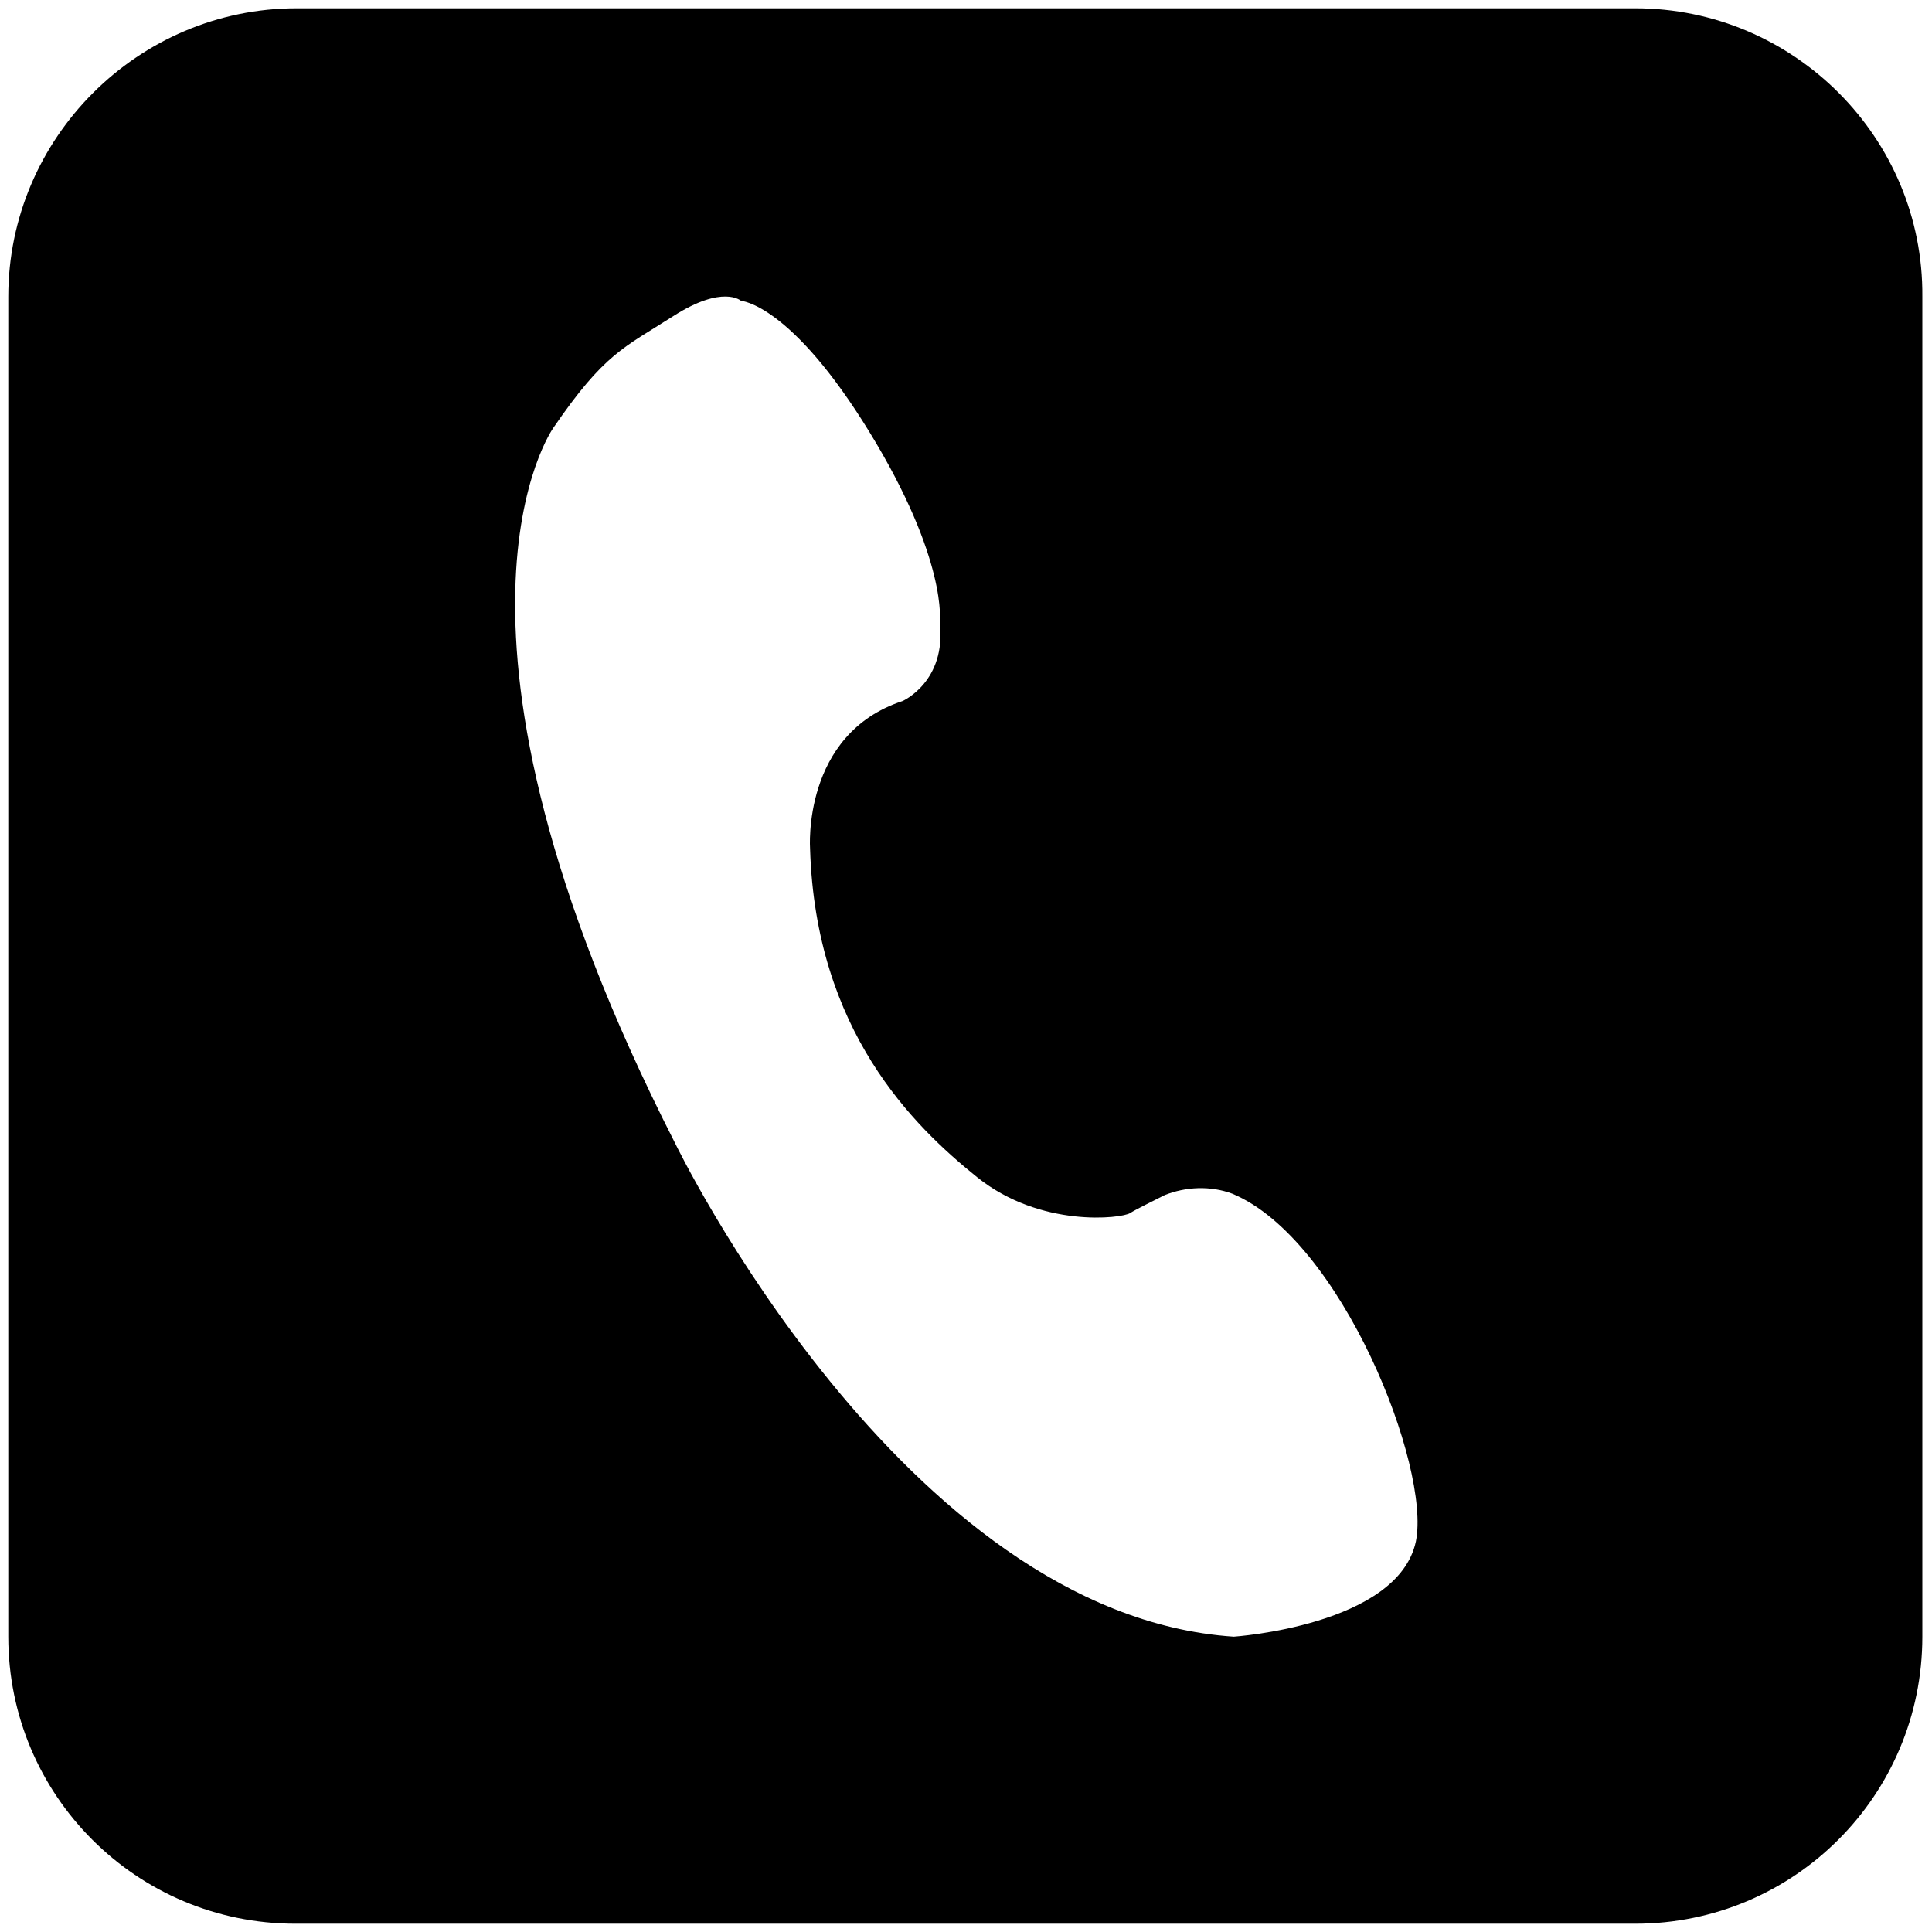 <?xml version="1.0" encoding="utf-8"?>
<!-- Generator: Adobe Illustrator 24.3.0, SVG Export Plug-In . SVG Version: 6.00 Build 0)  -->
<svg version="1.1" id="레이어_1" xmlns="http://www.w3.org/2000/svg" xmlns:xlink="http://www.w3.org/1999/xlink" x="0px"
	 y="0px" viewBox="0 0 14 14" style="enable-background:new 0 0 14 14;" xml:space="preserve">
<path d="M11.85,0.06H2.15C1,0.06,0.06,1,0.06,2.15v9.71c0,1.15,0.93,2.08,2.08,2.08h9.71c1.15,0,2.08-0.93,2.08-2.08V2.15
	C13.94,1,13,0.06,11.85,0.06z M10.26,11.17c-0.13,0.61-1.32,0.69-1.32,0.69C6.54,11.7,4.89,8.28,4.89,8.28
	C2.98,4.53,4.01,3.1,4.01,3.1c0.37-0.54,0.51-0.58,0.87-0.81c0.36-0.23,0.49-0.11,0.49-0.11S5.73,2.2,6.3,3.13
	c0.57,0.93,0.51,1.38,0.51,1.38c0.05,0.43-0.27,0.57-0.27,0.57C5.81,5.32,5.87,6.15,5.87,6.15c0.04,1.32,0.75,2.01,1.21,2.38
	s1.05,0.3,1.11,0.26c0.03-0.02,0.15-0.08,0.25-0.13C8.59,8.6,8.77,8.59,8.93,8.65C9.72,8.98,10.37,10.63,10.26,11.17z"/>
</svg>
